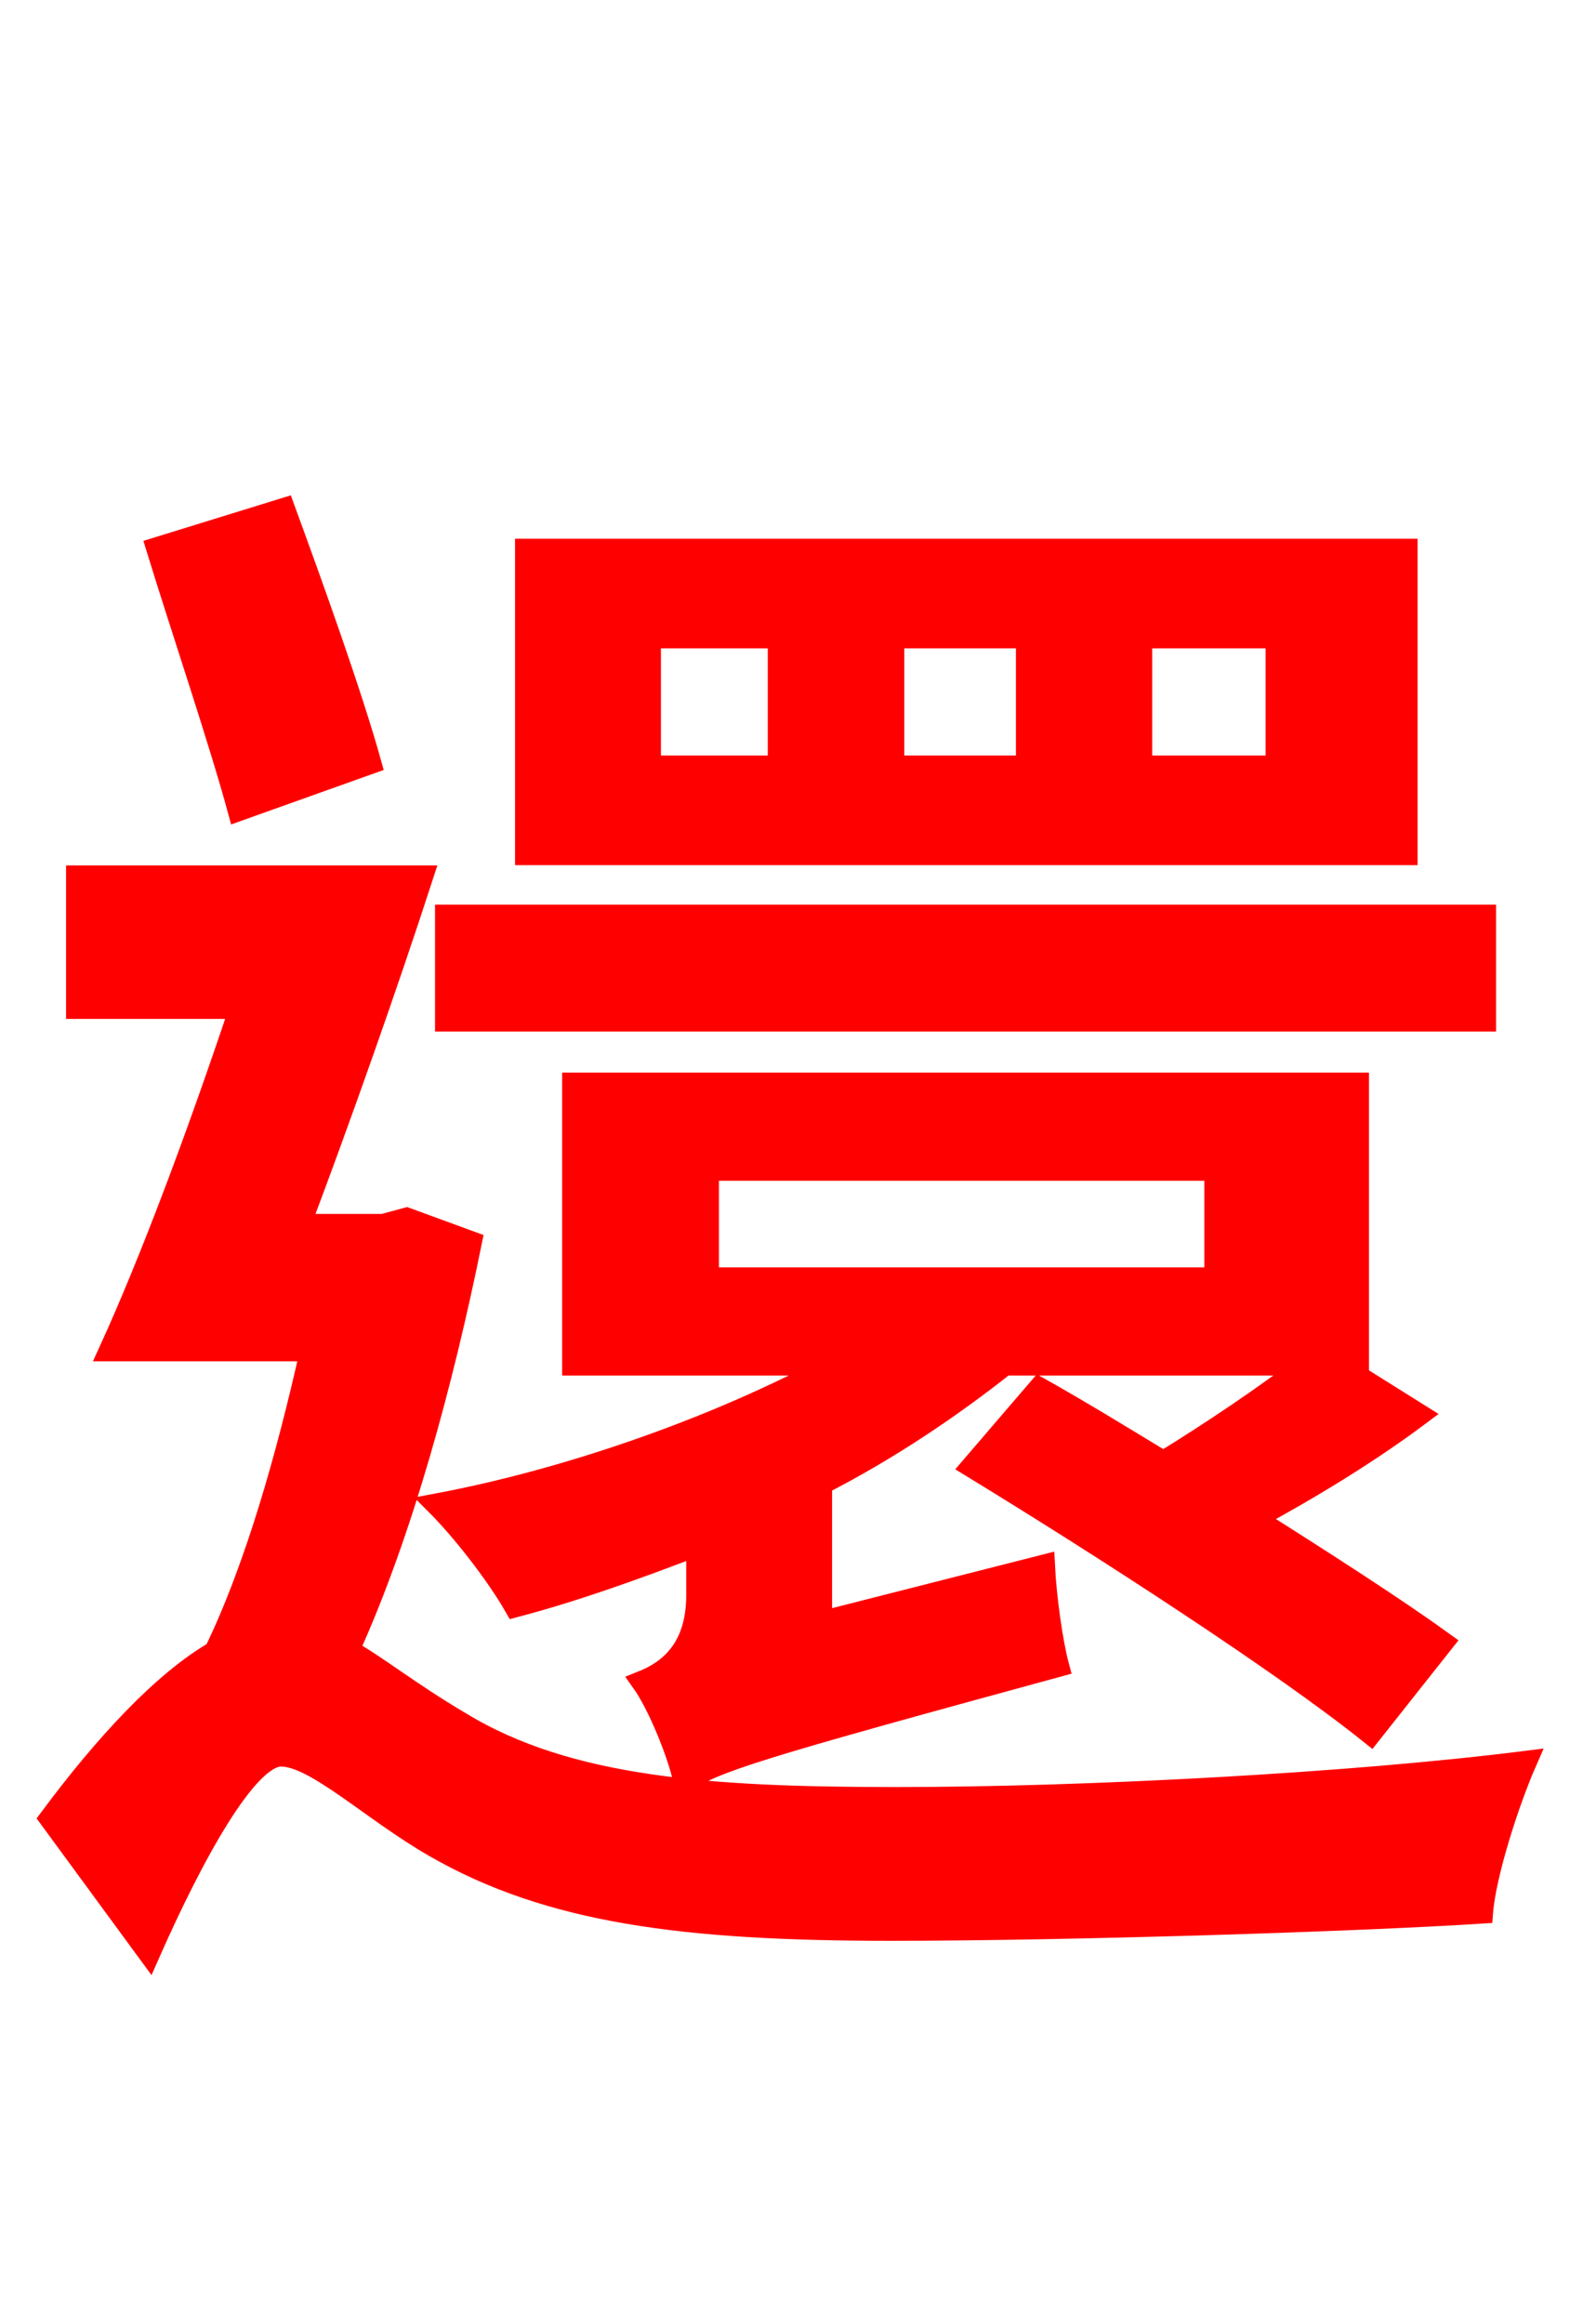 <svg xmlns="http://www.w3.org/2000/svg" xmlns:xlink="http://www.w3.org/1999/xlink" width="72" height="106.56"><path fill="red" stroke="red" d="M58.54 35.14L52.34 35.14L52.34 29.23L58.54 29.23ZM47.09 35.14L40.97 35.14L40.97 29.23L47.09 29.23ZM35.71 35.14L29.81 35.14L29.81 29.23L35.71 29.23ZM64.51 25.20L24.12 25.20L24.12 39.17L64.51 39.17ZM68.11 41.98L20.45 41.98L20.45 46.80L68.11 46.80ZM55.73 58.61L32.47 58.61L32.47 53.64L55.73 53.64ZM44.57 67.25C50.69 70.99 58.82 76.25 62.86 79.49L66.17 75.31C64.08 73.80 60.84 71.71 57.53 69.62C60.05 68.26 62.78 66.60 65.09 64.87L61.42 62.57L62.28 62.57L62.28 49.68L26.28 49.68L26.28 62.57L38.23 62.57C33.05 65.38 26.21 67.82 20.02 68.98C21.17 70.13 22.75 72.14 23.62 73.66C26.35 72.94 29.16 71.93 31.97 70.85L31.97 73.15C31.97 75.74 30.53 76.68 29.45 77.11C30.17 78.12 31.10 80.35 31.39 81.72C32.69 80.78 34.78 80.14 48.53 76.39C48.24 75.31 47.95 73.22 47.88 71.78L37.66 74.38L37.66 68.04C40.75 66.46 43.63 64.51 46.08 62.57L59.90 62.57C58.03 64.01 55.58 65.66 53.35 67.03C51.34 65.81 49.46 64.66 47.66 63.65ZM16.99 34.99C16.13 31.90 14.40 27.07 13.03 23.33L7.20 25.13C8.35 28.87 10.08 33.98 10.94 37.15ZM18.65 55.87L17.57 56.16L13.75 56.16C15.62 51.19 17.71 45.29 19.37 40.18L3.53 40.18L3.53 46.22L11.02 46.22C9.14 51.84 6.98 57.67 5.04 61.92L14.26 61.92C13.18 66.74 11.74 71.86 9.86 75.74C7.49 77.11 4.82 79.99 2.30 83.38L6.84 89.57C8.78 85.18 11.30 80.50 12.89 80.50C14.47 80.50 17.06 83.02 19.94 84.67C25.20 87.70 31.39 88.49 40.82 88.49C49.18 88.49 62.42 88.06 67.97 87.70C68.11 85.90 69.19 82.58 69.98 80.78C61.99 81.79 49.82 82.44 41.11 82.44C32.62 82.44 26.06 82.01 21.10 78.98C18.79 77.62 17.28 76.39 15.98 75.67C18.43 70.27 20.30 63.36 21.60 56.95Z"/></svg>
